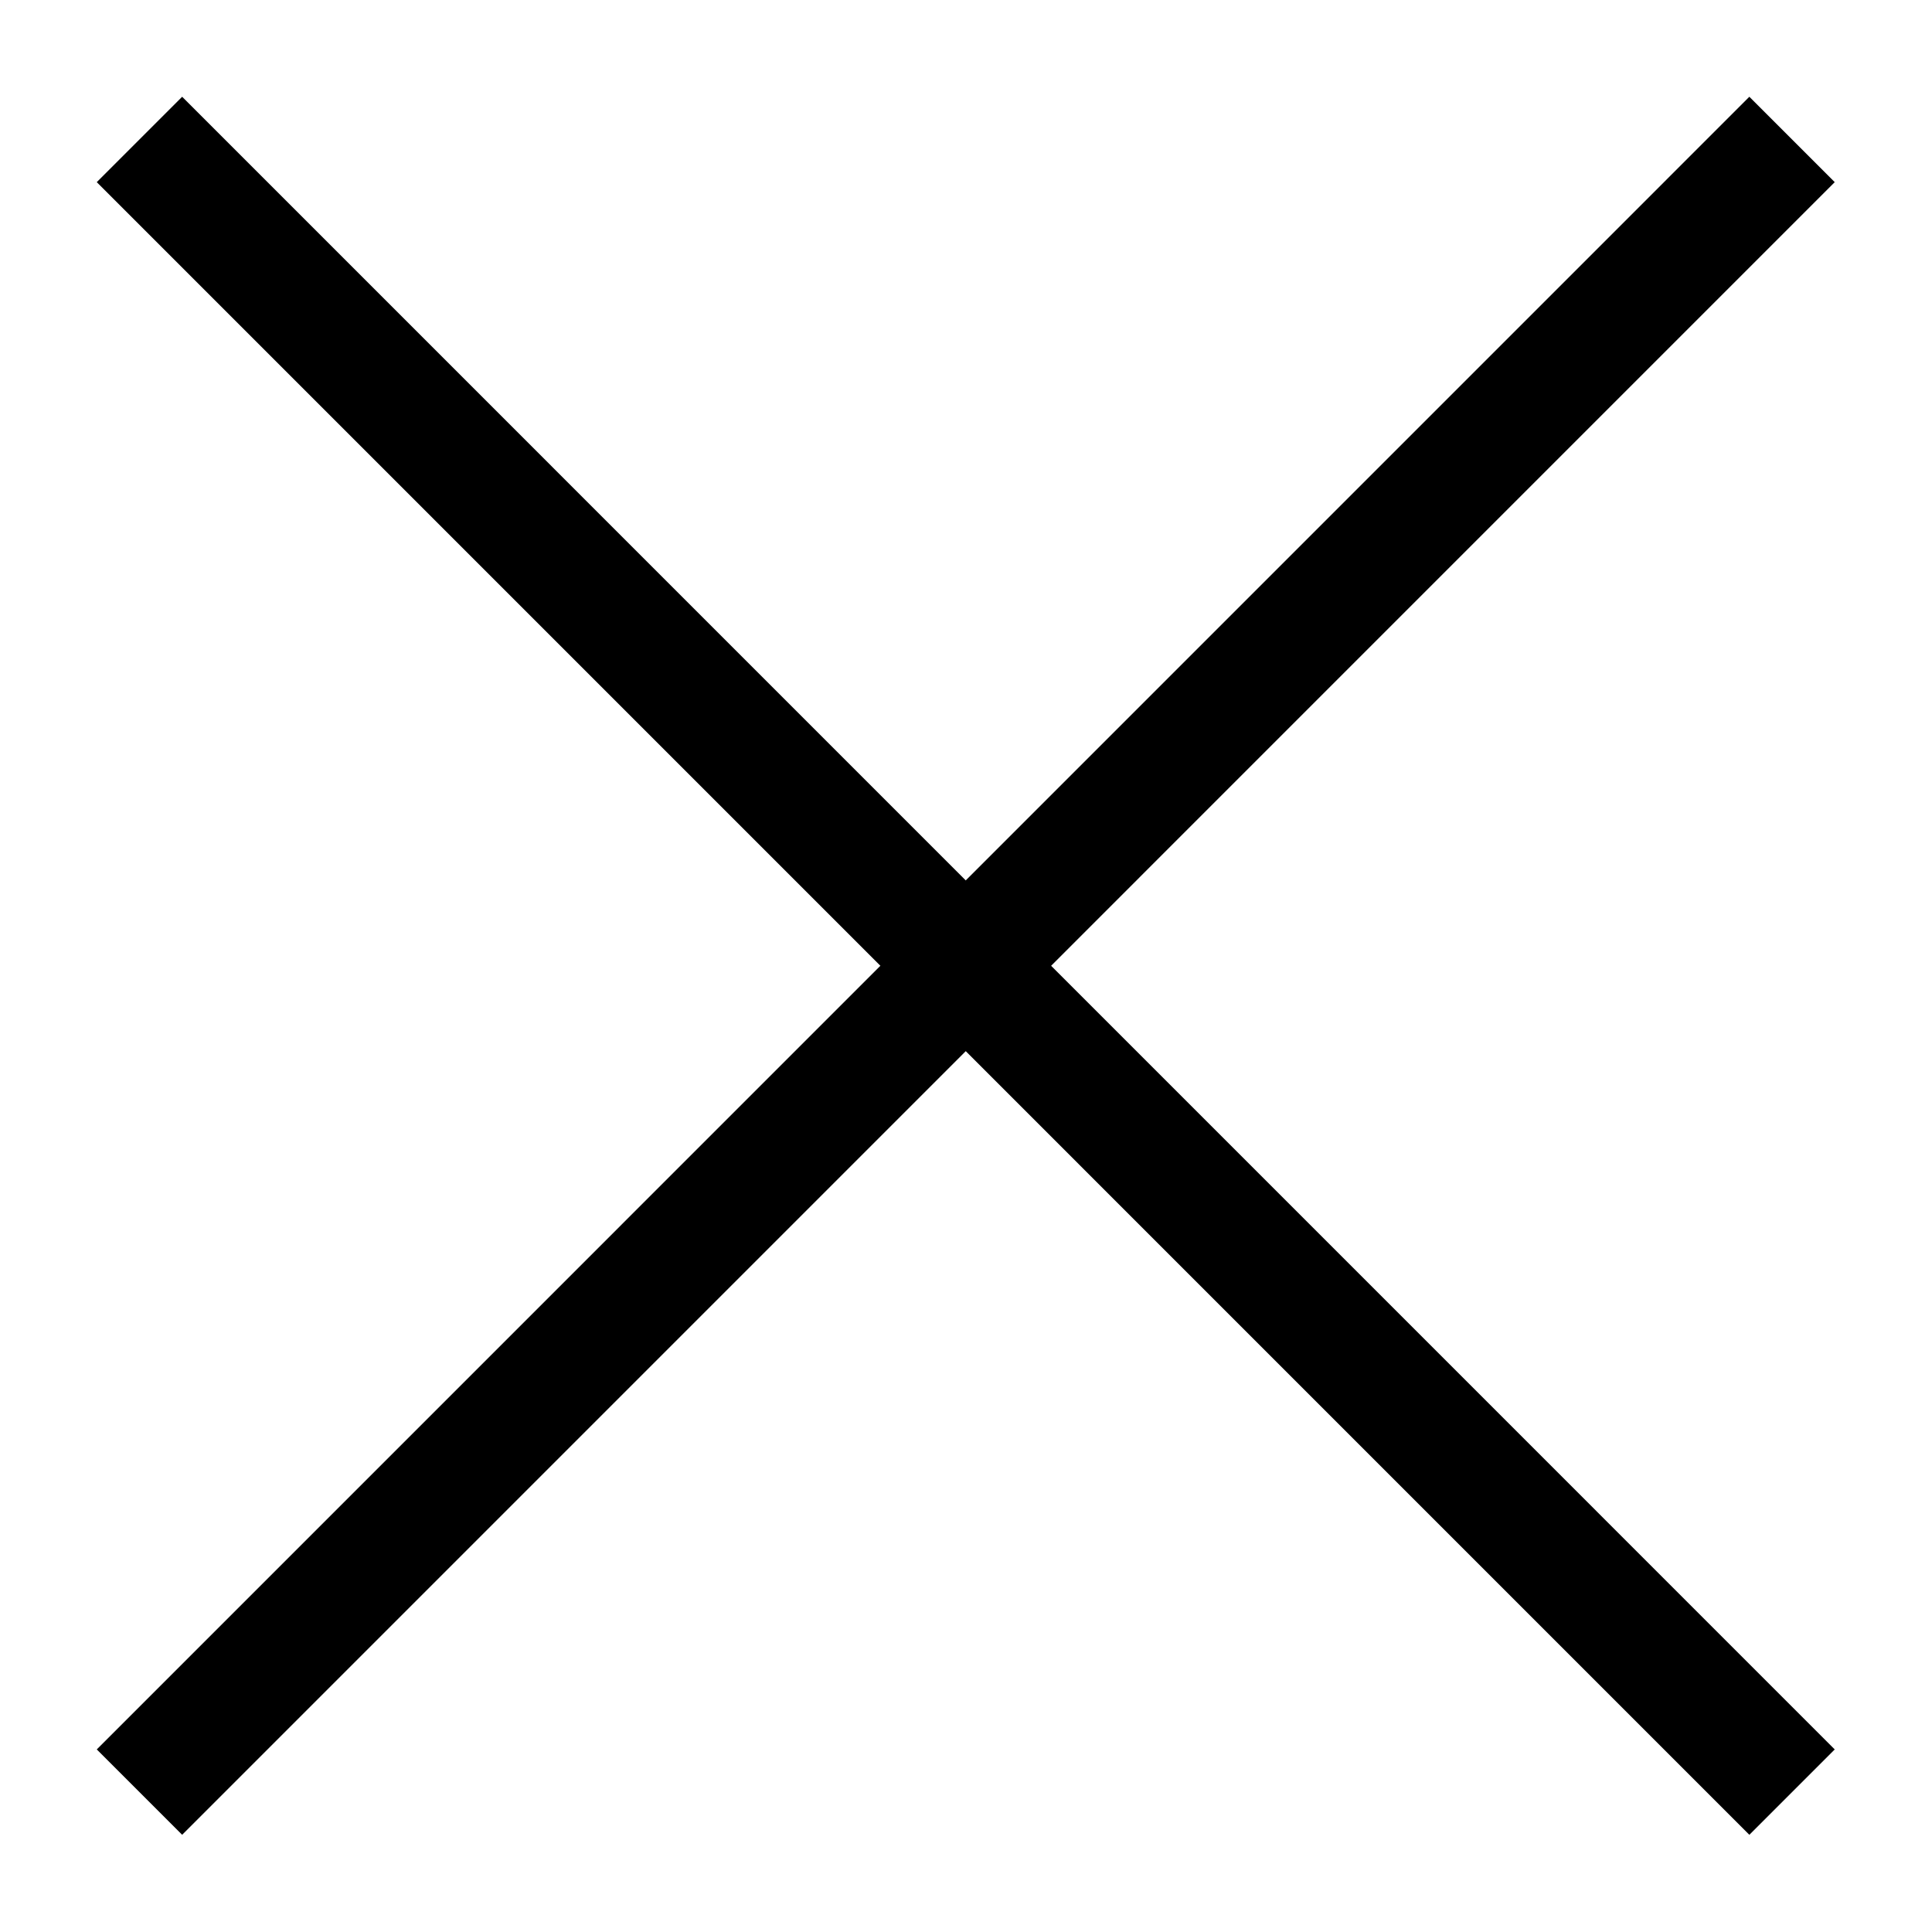 <?xml version="1.0" encoding="UTF-8" standalone="no"?>
<svg
   xmlns:dc="http://purl.org/dc/elements/1.1/"
   xmlns:cc="http://creativecommons.org/ns#"
   xmlns:rdf="http://www.w3.org/1999/02/22-rdf-syntax-ns#"
   xmlns:svg="http://www.w3.org/2000/svg"
   xmlns="http://www.w3.org/2000/svg"
   xmlns:sodipodi="http://sodipodi.sourceforge.net/DTD/sodipodi-0.dtd"
   xmlns:inkscape="http://www.inkscape.org/namespaces/inkscape"
   width="32"
   height="32"
   viewBox="0 0 32 32"
   fill="none"
   version="1.1"
   id="svg6"
   sodipodi:docname="cross.svg"
   inkscape:version="1.0.1 (0767f8302a, 2020-10-17)">
  <defs
     id="defs10" />
  <sodipodi:namedview
     pagecolor="#ffffff"
     bordercolor="#666666"
     borderopacity="1"
     objecttolerance="10"
     gridtolerance="10"
     guidetolerance="10"
     inkscape:pageopacity="0"
     inkscape:pageshadow="2"
     inkscape:window-width="1920"
     inkscape:window-height="1043"
     id="namedview8"
     showgrid="false"
     inkscape:zoom="9.2071196"
     inkscape:cx="-18.095994"
     inkscape:cy="18.733452"
     inkscape:window-x="0"
     inkscape:window-y="0"
     inkscape:window-maximized="1"
     inkscape:current-layer="g839"
     inkscape:document-rotation="0" />
  <g
     id="g839"
     transform="matrix(1.314,0,0,1.314,0.331,4.562)">
    <path
       d="M 1.506,19.118 22.337,-1.714"
       stroke="#000000"
       stroke-width="1.991"
       id="path2"
       style="stroke-width:1.522;stroke-miterlimit:4;stroke-dasharray:none" />
    <path
       d="M 1.506,-1.714 22.337,19.118"
       stroke="#000000"
       stroke-width="1.991"
       id="path2-3"
       style="stroke-width:1.522;stroke-miterlimit:4;stroke-dasharray:none" />
  </g>
</svg>
